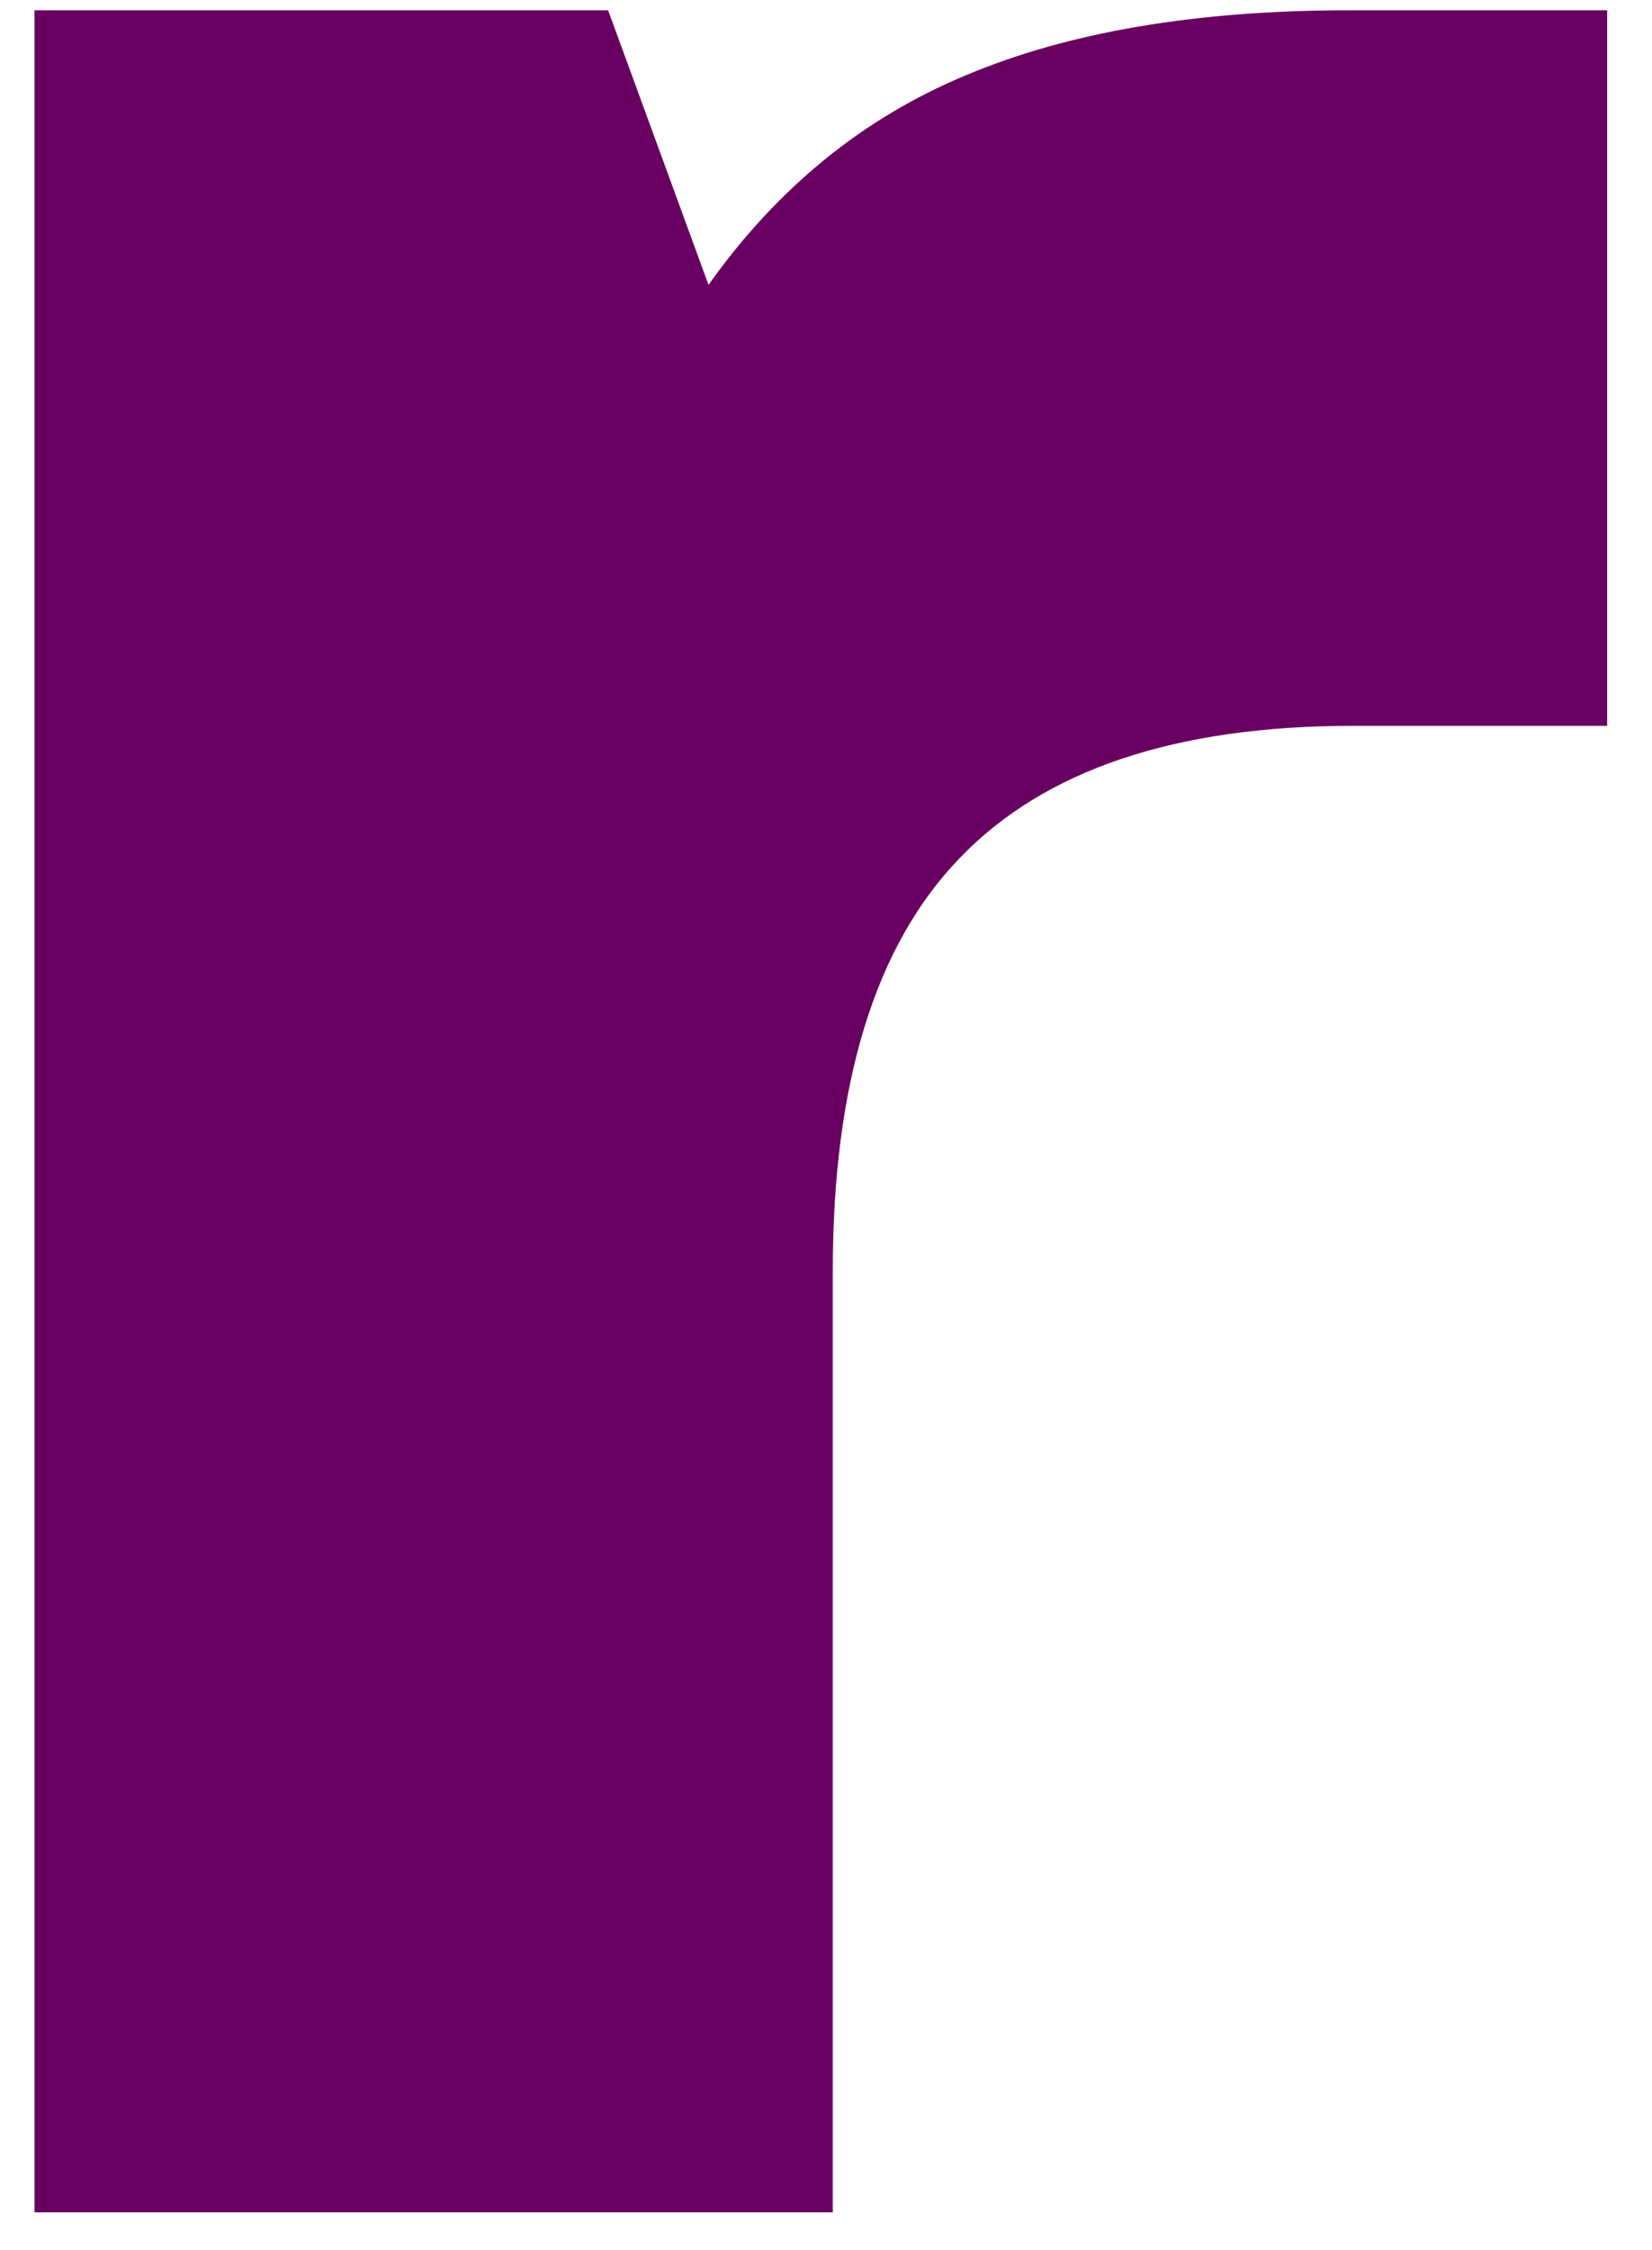 <svg width="36" height="49" viewBox="0 0 36 49" fill="none" xmlns="http://www.w3.org/2000/svg">
<path d="M0.752 48.183V0.224H13.252L15.44 6.204C16.939 4.094 18.804 2.573 21.044 1.641C23.278 0.698 26.064 0.224 29.398 0.224H35.023V15.808H29.481C25.616 15.808 22.762 16.766 20.919 18.683C19.07 20.589 18.148 23.589 18.148 27.683V48.183H0.752Z" fill="#690061"/>
</svg>
